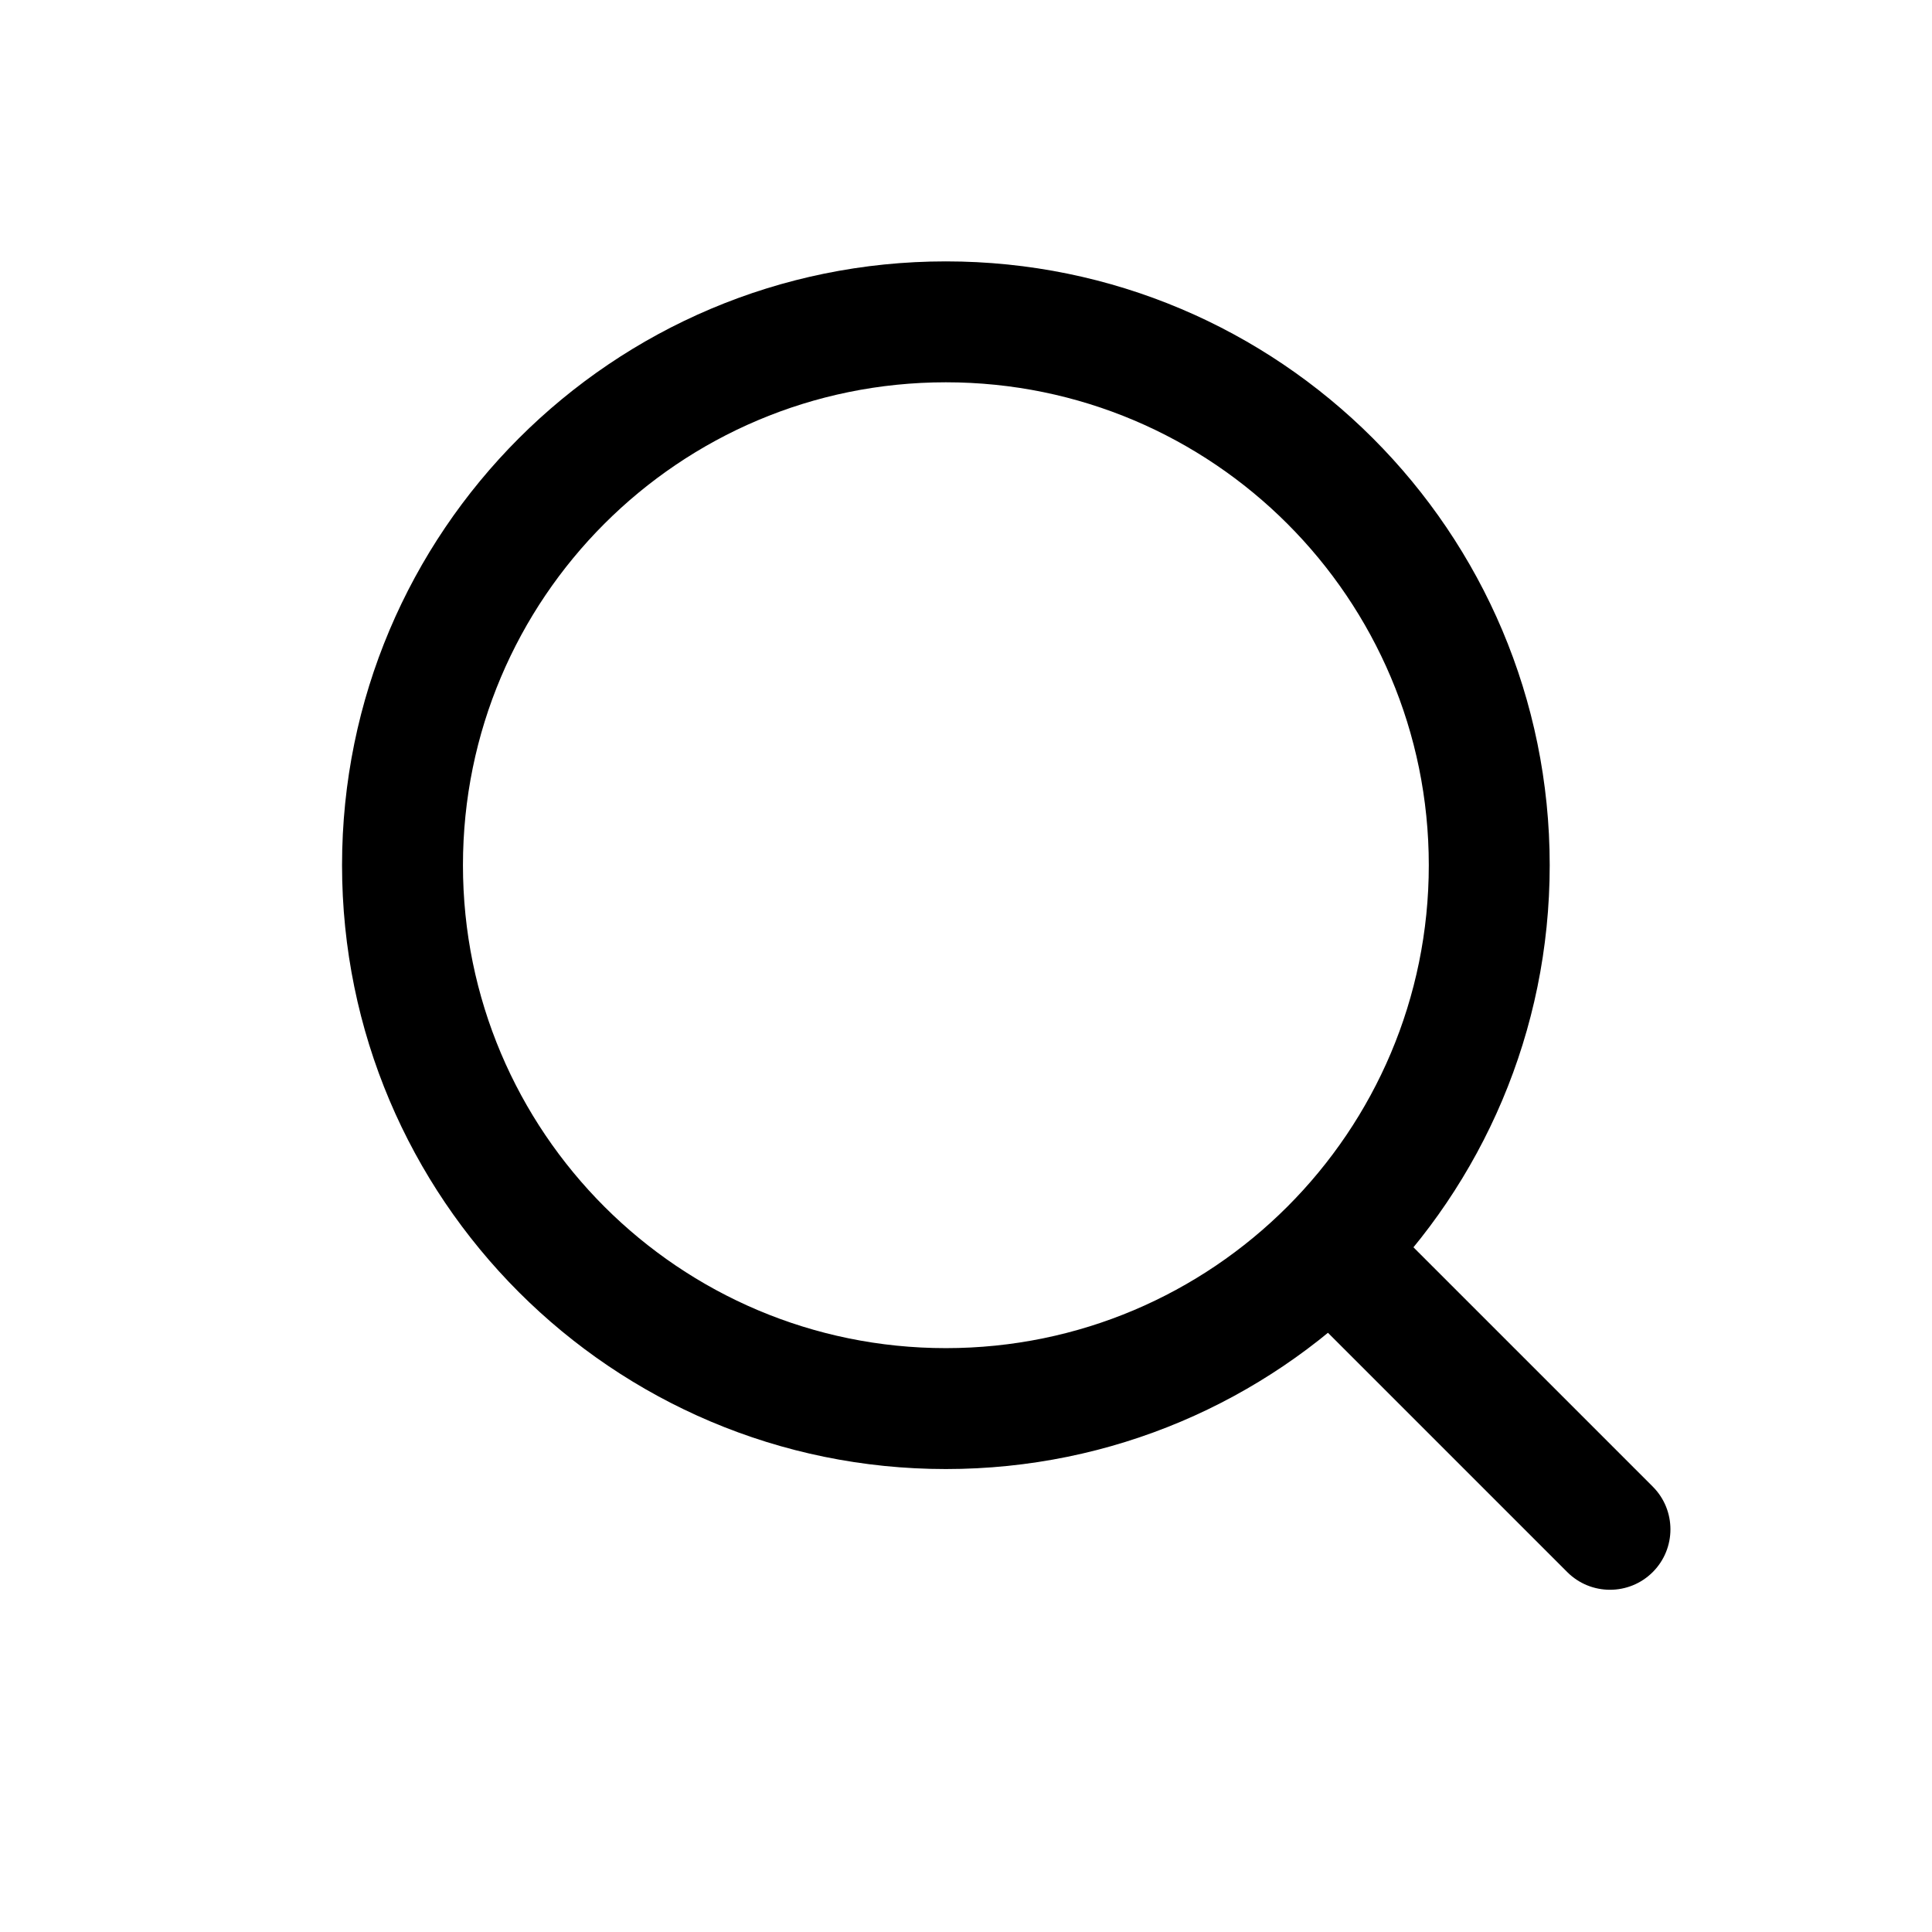 <svg width="24" height="24" viewBox="0 0 24 24" fill="none" xmlns="http://www.w3.org/2000/svg">
<path d="M17.156 15.092C16.863 14.799 16.387 14.799 16.094 15.092C15.801 15.385 15.801 15.861 16.094 16.154L17.156 15.092ZM19.469 19.529C19.762 19.822 20.238 19.822 20.531 19.529C20.824 19.236 20.824 18.76 20.531 18.467L19.469 19.529ZM17.749 10.748C17.749 14.061 15.063 16.747 11.75 16.747V18.249C15.893 18.249 19.251 14.891 19.251 10.748H17.749ZM11.75 16.747C8.437 16.747 5.751 14.061 5.751 10.748H4.249C4.249 14.891 7.607 18.249 11.75 18.249V16.747ZM5.751 10.748C5.751 7.435 8.437 4.749 11.75 4.749V3.247C7.607 3.247 4.249 6.605 4.249 10.748H5.751ZM11.75 4.749C15.063 4.749 17.749 7.435 17.749 10.748H19.251C19.251 6.605 15.893 3.247 11.75 3.247V4.749ZM16.094 16.154L19.469 19.529L20.531 18.467L17.156 15.092L16.094 16.154Z" fill="black"/>
</svg>
